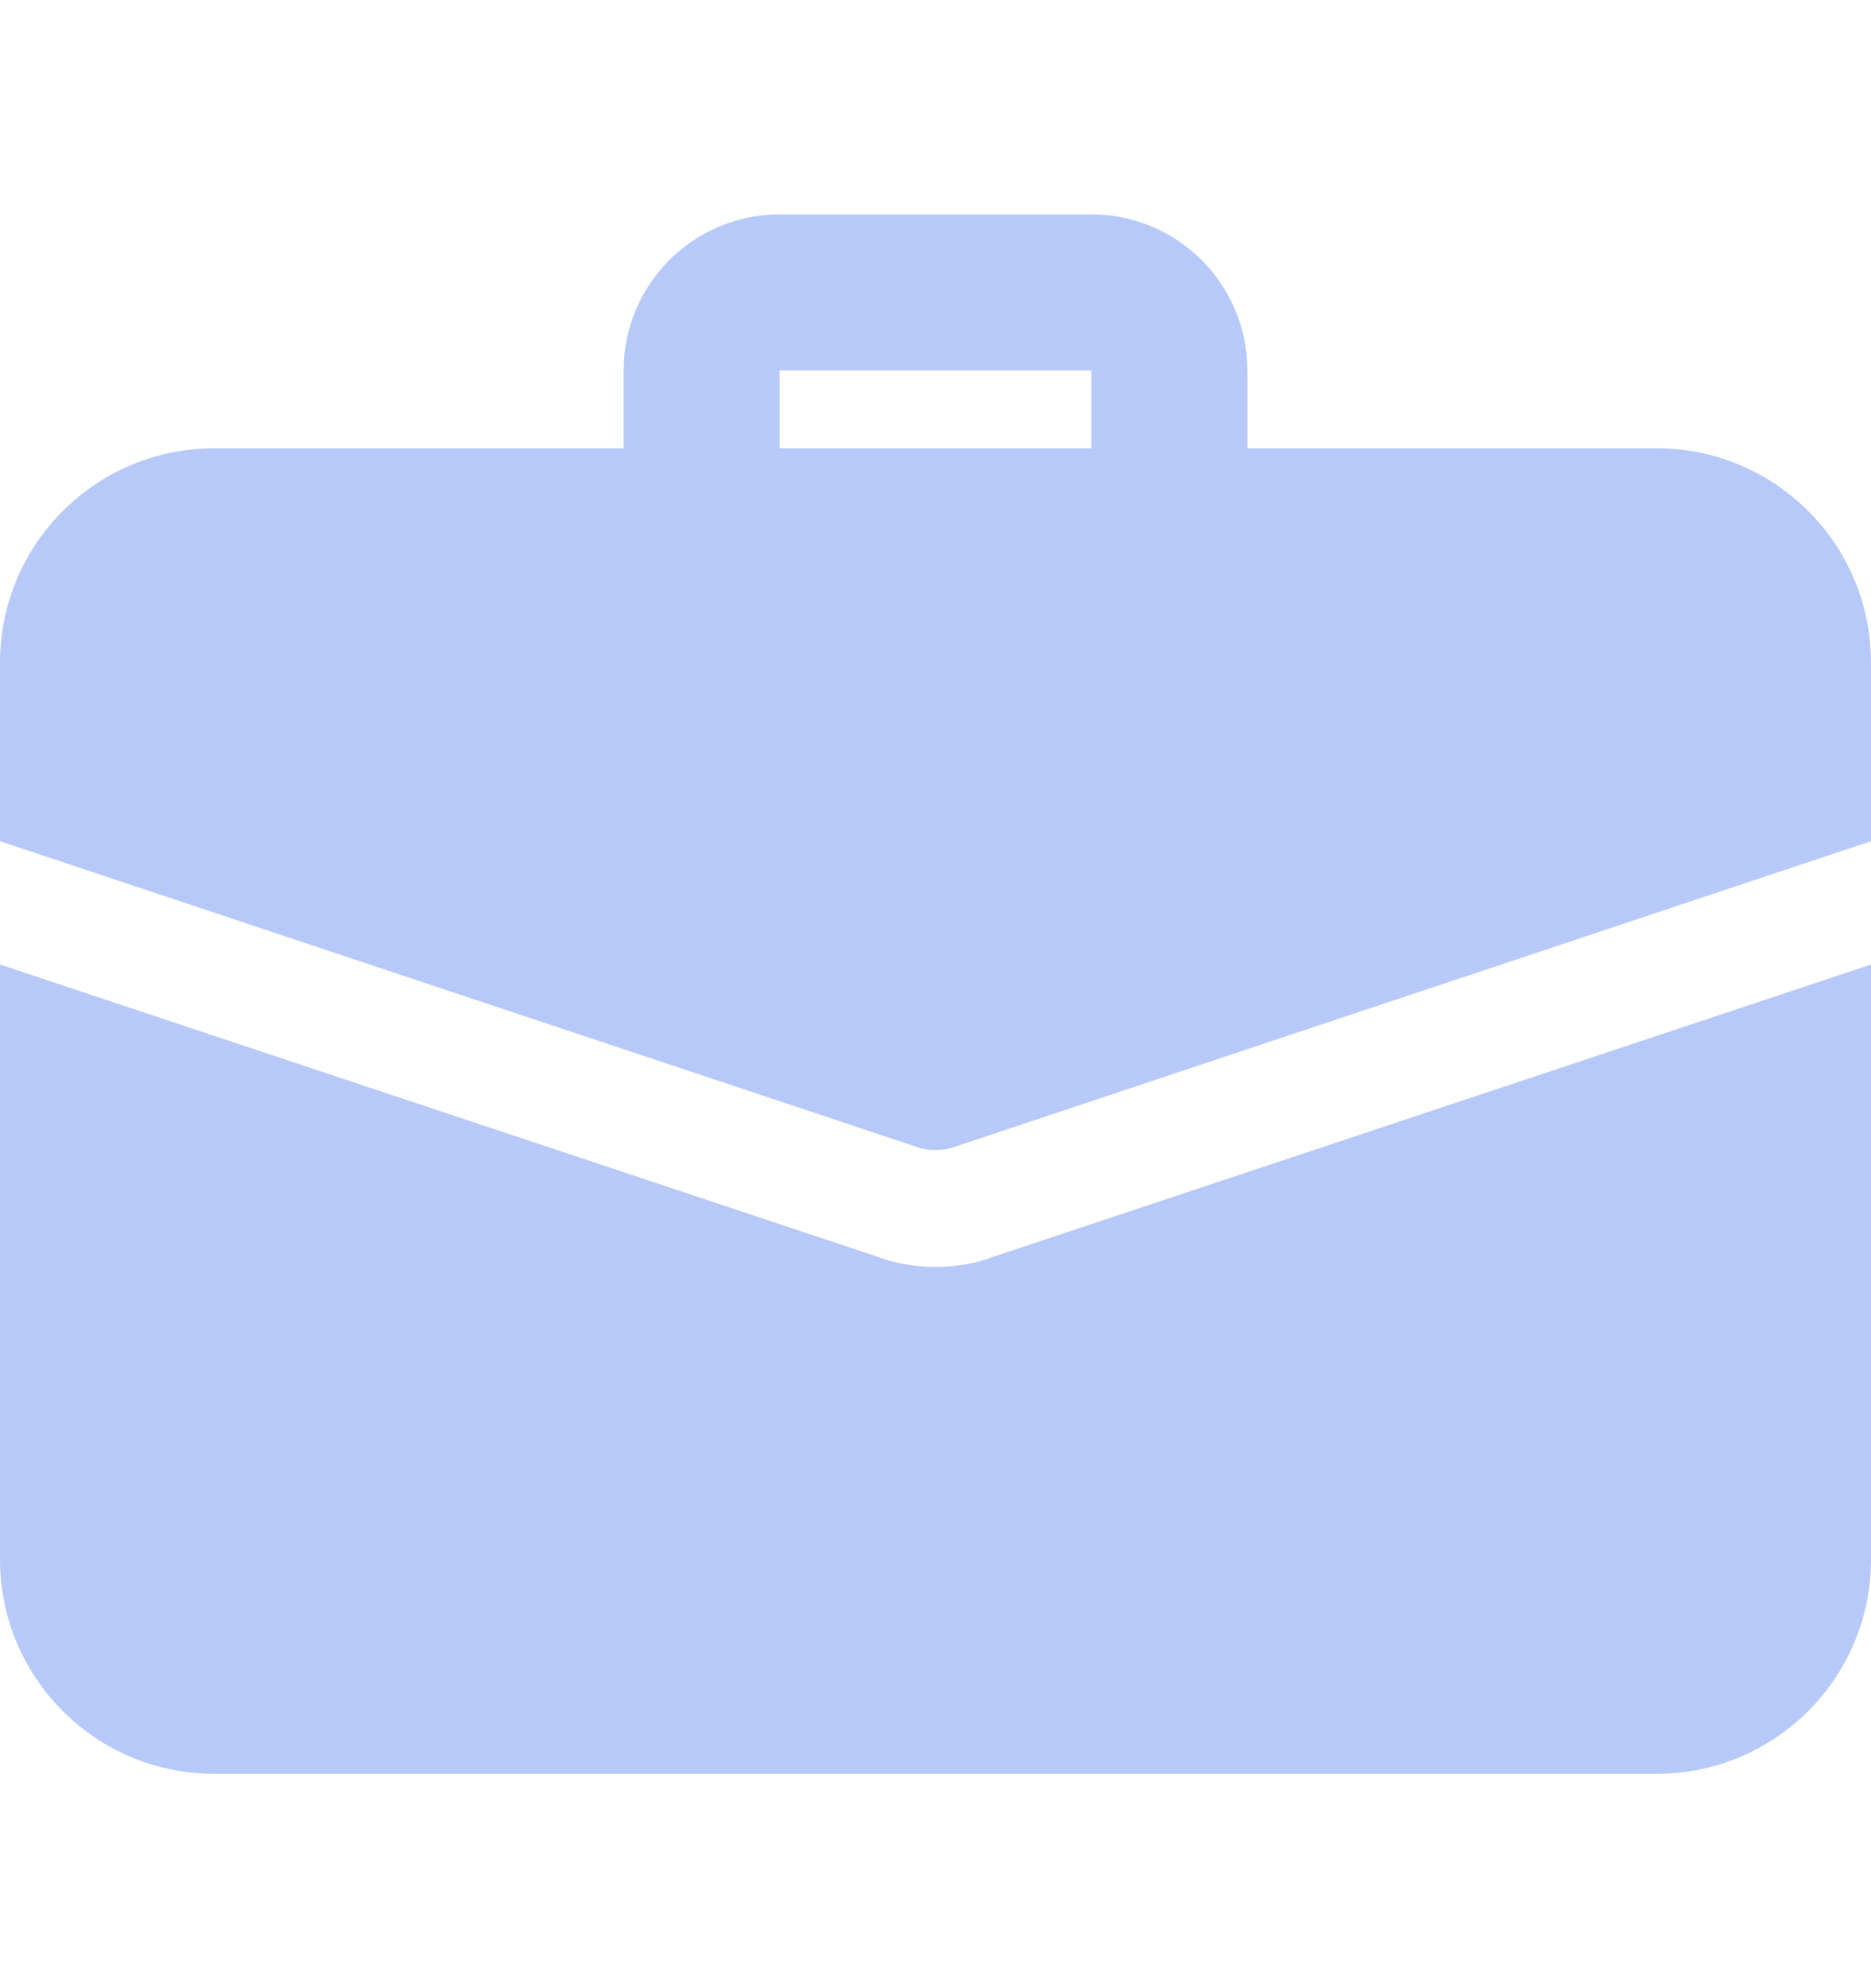 <svg width="16" height="17" viewBox="0 0 16 17" fill="none" xmlns="http://www.w3.org/2000/svg">
<g clip-path="url(#clip0_54_325)">
<path d="M10 4.833C9.632 4.833 9.333 4.535 9.333 4.167V3.167H6.667V4.167C6.667 4.535 6.368 4.833 6 4.833C5.632 4.833 5.333 4.535 5.333 4.167V3.167C5.333 2.431 5.931 1.833 6.667 1.833H9.333C10.069 1.833 10.667 2.431 10.667 3.167V4.167C10.667 4.535 10.368 4.833 10 4.833Z" fill="#B7C9F8"/>
<path d="M8.473 10.753C8.353 10.8 8.18 10.833 8 10.833C7.82 10.833 7.647 10.8 7.487 10.74L0 8.247V13.333C0 14.347 0.82 15.167 1.833 15.167H14.167C15.18 15.167 16 14.347 16 13.333V8.247L8.473 10.753Z" fill="#B7C9F8"/>
<path d="M16 5.667V7.193L8.16 9.807C8.107 9.827 8.053 9.833 8 9.833C7.947 9.833 7.893 9.827 7.84 9.807L0 7.193V5.667C0 4.653 0.82 3.833 1.833 3.833H14.167C15.18 3.833 16 4.653 16 5.667Z" fill="#B7C9F8"/>
</g>
<defs>
<clipPath id="clip0_54_325">
<rect width="16" height="16" fill="white" transform="translate(0 0.5)"/>
</clipPath>
</defs>
</svg>
